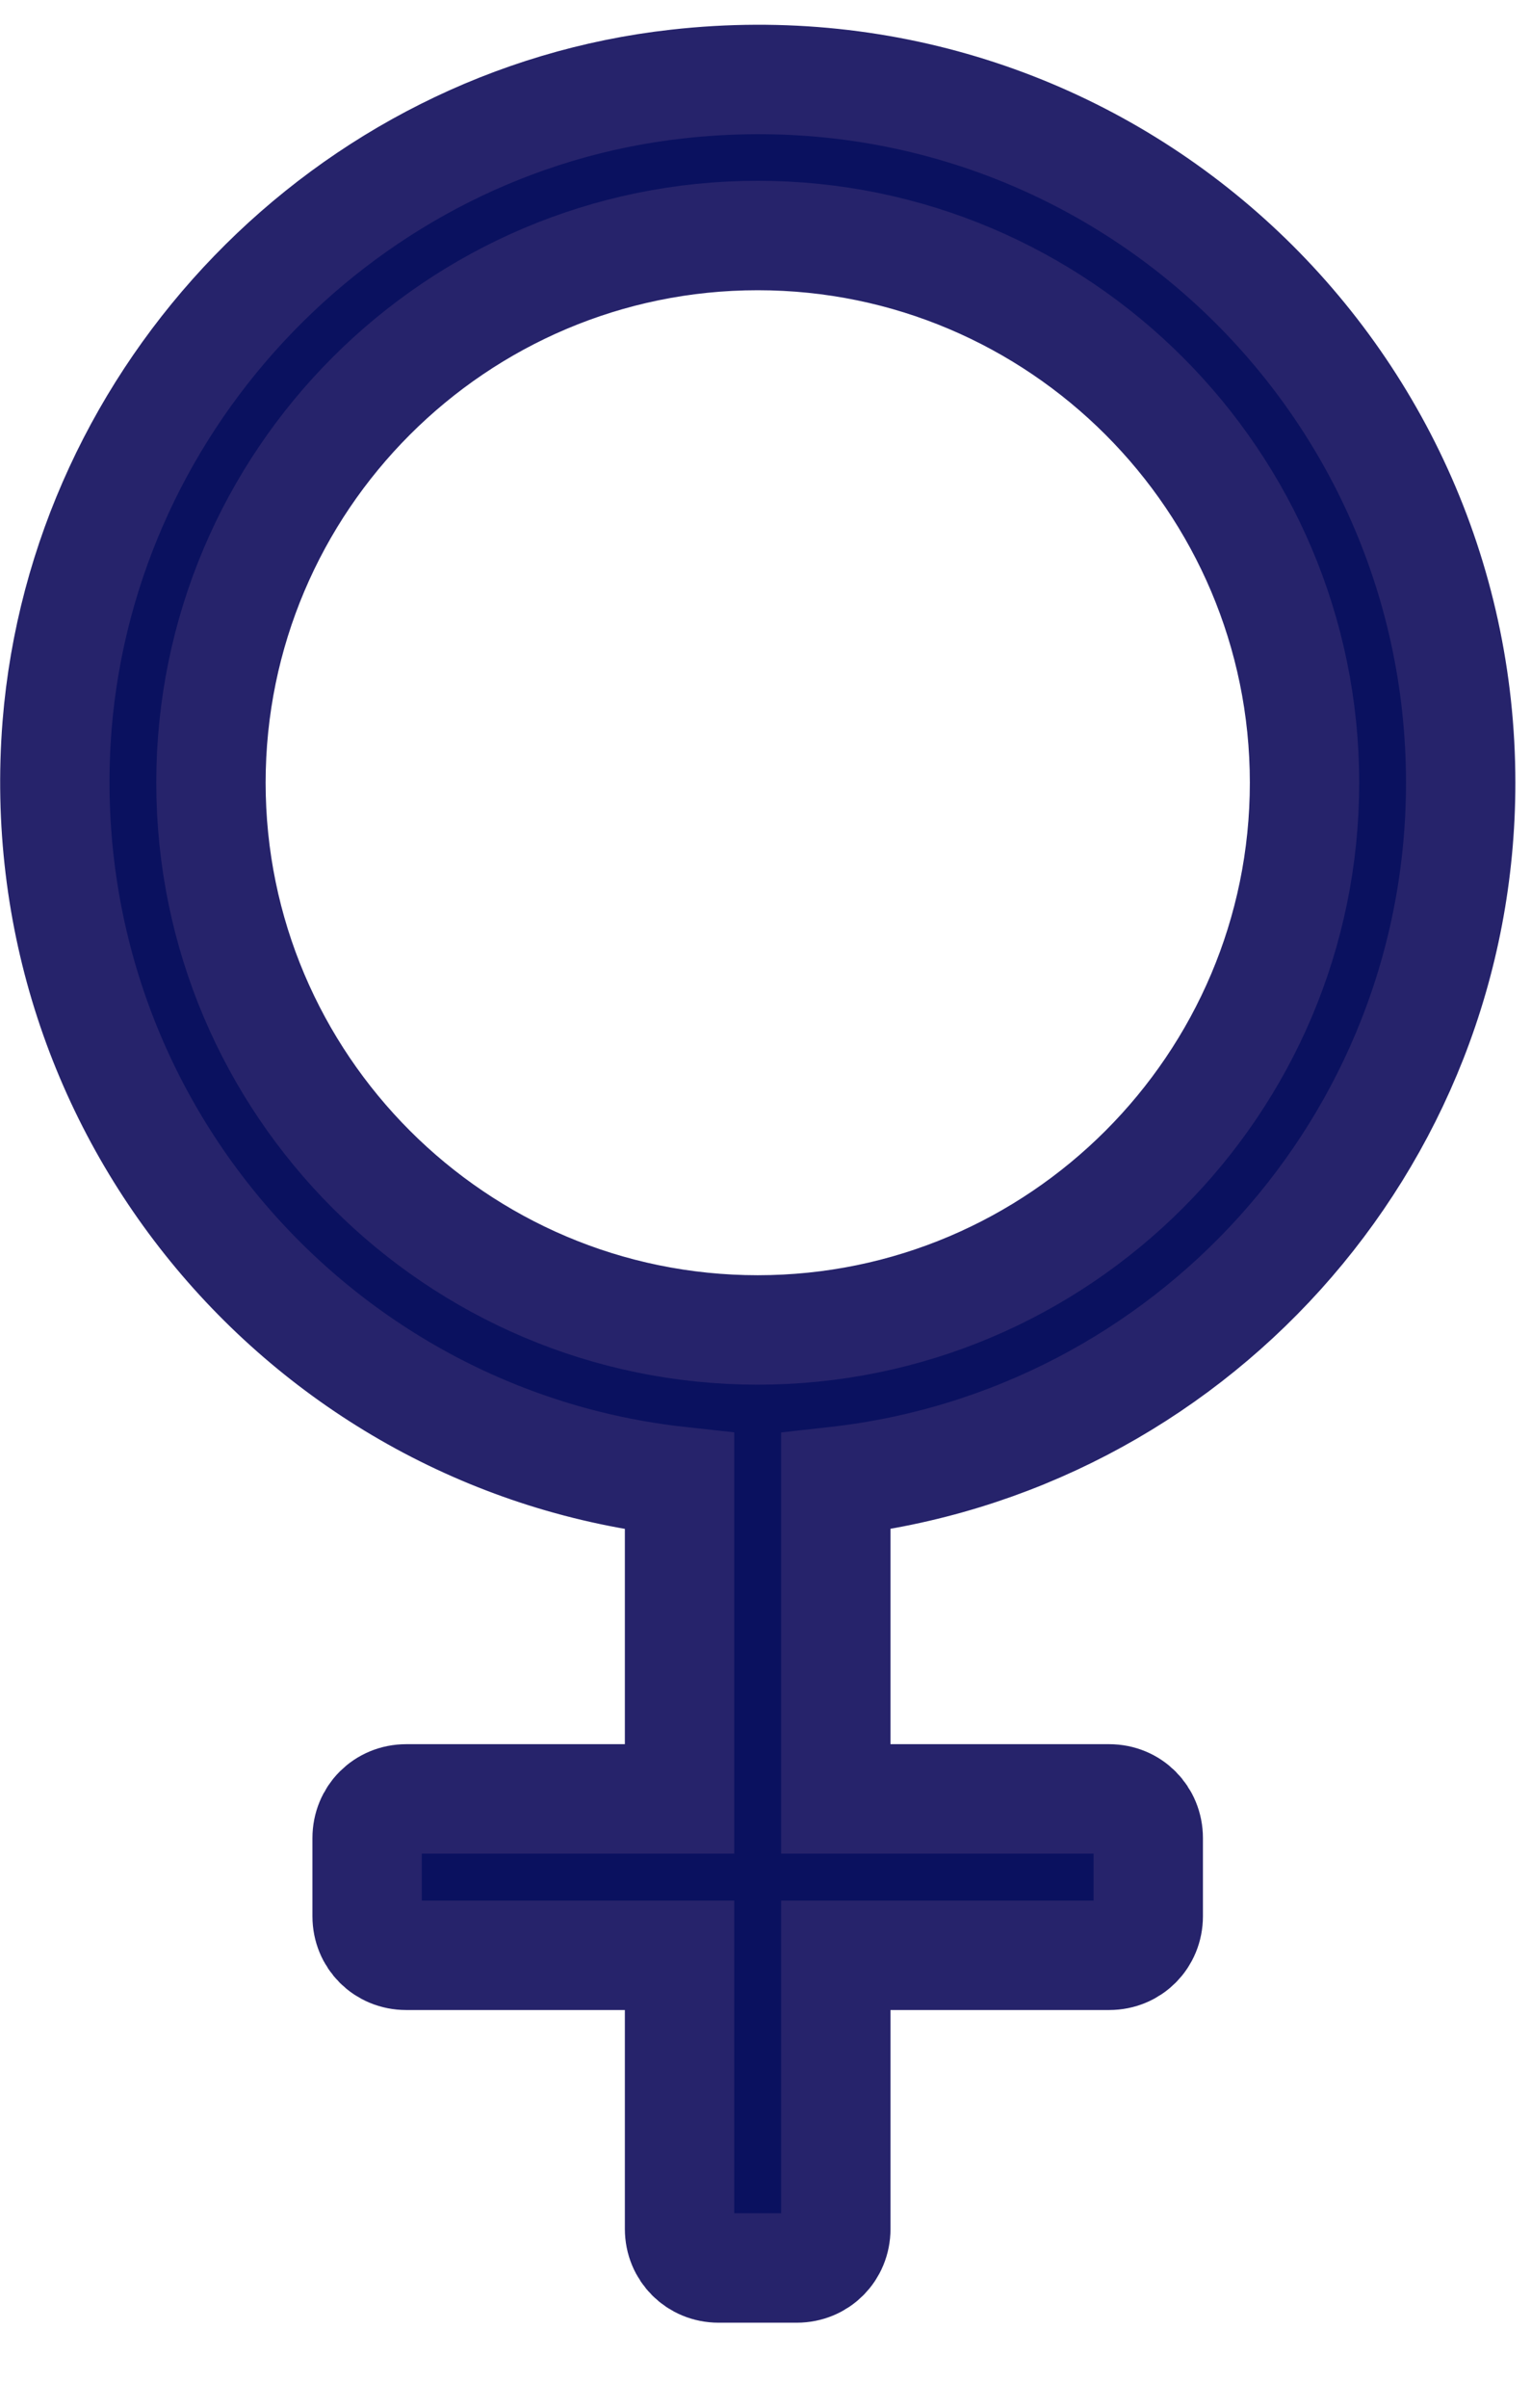 <?xml version="1.0" encoding="UTF-8"?>
<svg width="14px" height="22px" viewBox="0 0 14 22" version="1.1" xmlns="http://www.w3.org/2000/svg" xmlns:xlink="http://www.w3.org/1999/xlink">
    <!-- Generator: sketchtool 64 (101010) - https://sketch.com -->
    <title>6DF65A04-43CA-4127-BF6B-34331980DBB5</title>
    <desc>Created with sketchtool.</desc>
    <g id="Modo-camuflado" stroke="none" stroke-width="1" fill="none" fill-rule="evenodd">
        <g id="Camuflado" transform="translate(-220, -502)" fill="#0A115F" fill-rule="nonzero" stroke="#26236B">
            <g id="Group-7" transform="translate(70.5, 502.866)">
                <g id="Group-5" transform="translate(150, 0)">
                    <path d="M6.786,19.857 C6.987,19.857 7.143,19.701 7.143,19.5 L7.143,17 L9.643,17 C9.844,17 10,16.844 10,16.643 L10,15.929 C10,15.728 9.844,15.571 9.643,15.571 L7.143,15.571 L7.143,12.67 C10.357,12.312 12.857,9.589 12.857,6.286 C12.857,2.491 9.576,-0.534 5.692,-0.098 C2.679,0.237 0.268,2.725 0.022,5.761 C-0.257,9.299 2.333,12.301 5.714,12.67 L5.714,15.571 L3.214,15.571 C3.013,15.571 2.857,15.728 2.857,15.929 L2.857,16.643 C2.857,16.844 3.013,17 3.214,17 L5.714,17 L5.714,19.5 C5.714,19.701 5.871,19.857 6.071,19.857 L6.786,19.857 Z M6.429,11.286 C3.672,11.286 1.429,9.042 1.429,6.286 C1.429,3.529 3.672,1.286 6.429,1.286 C9.185,1.286 11.429,3.529 11.429,6.286 C11.429,9.042 9.185,11.286 6.429,11.286 Z" id=""></path>
                </g>
            </g>
        </g>
    </g>
</svg>